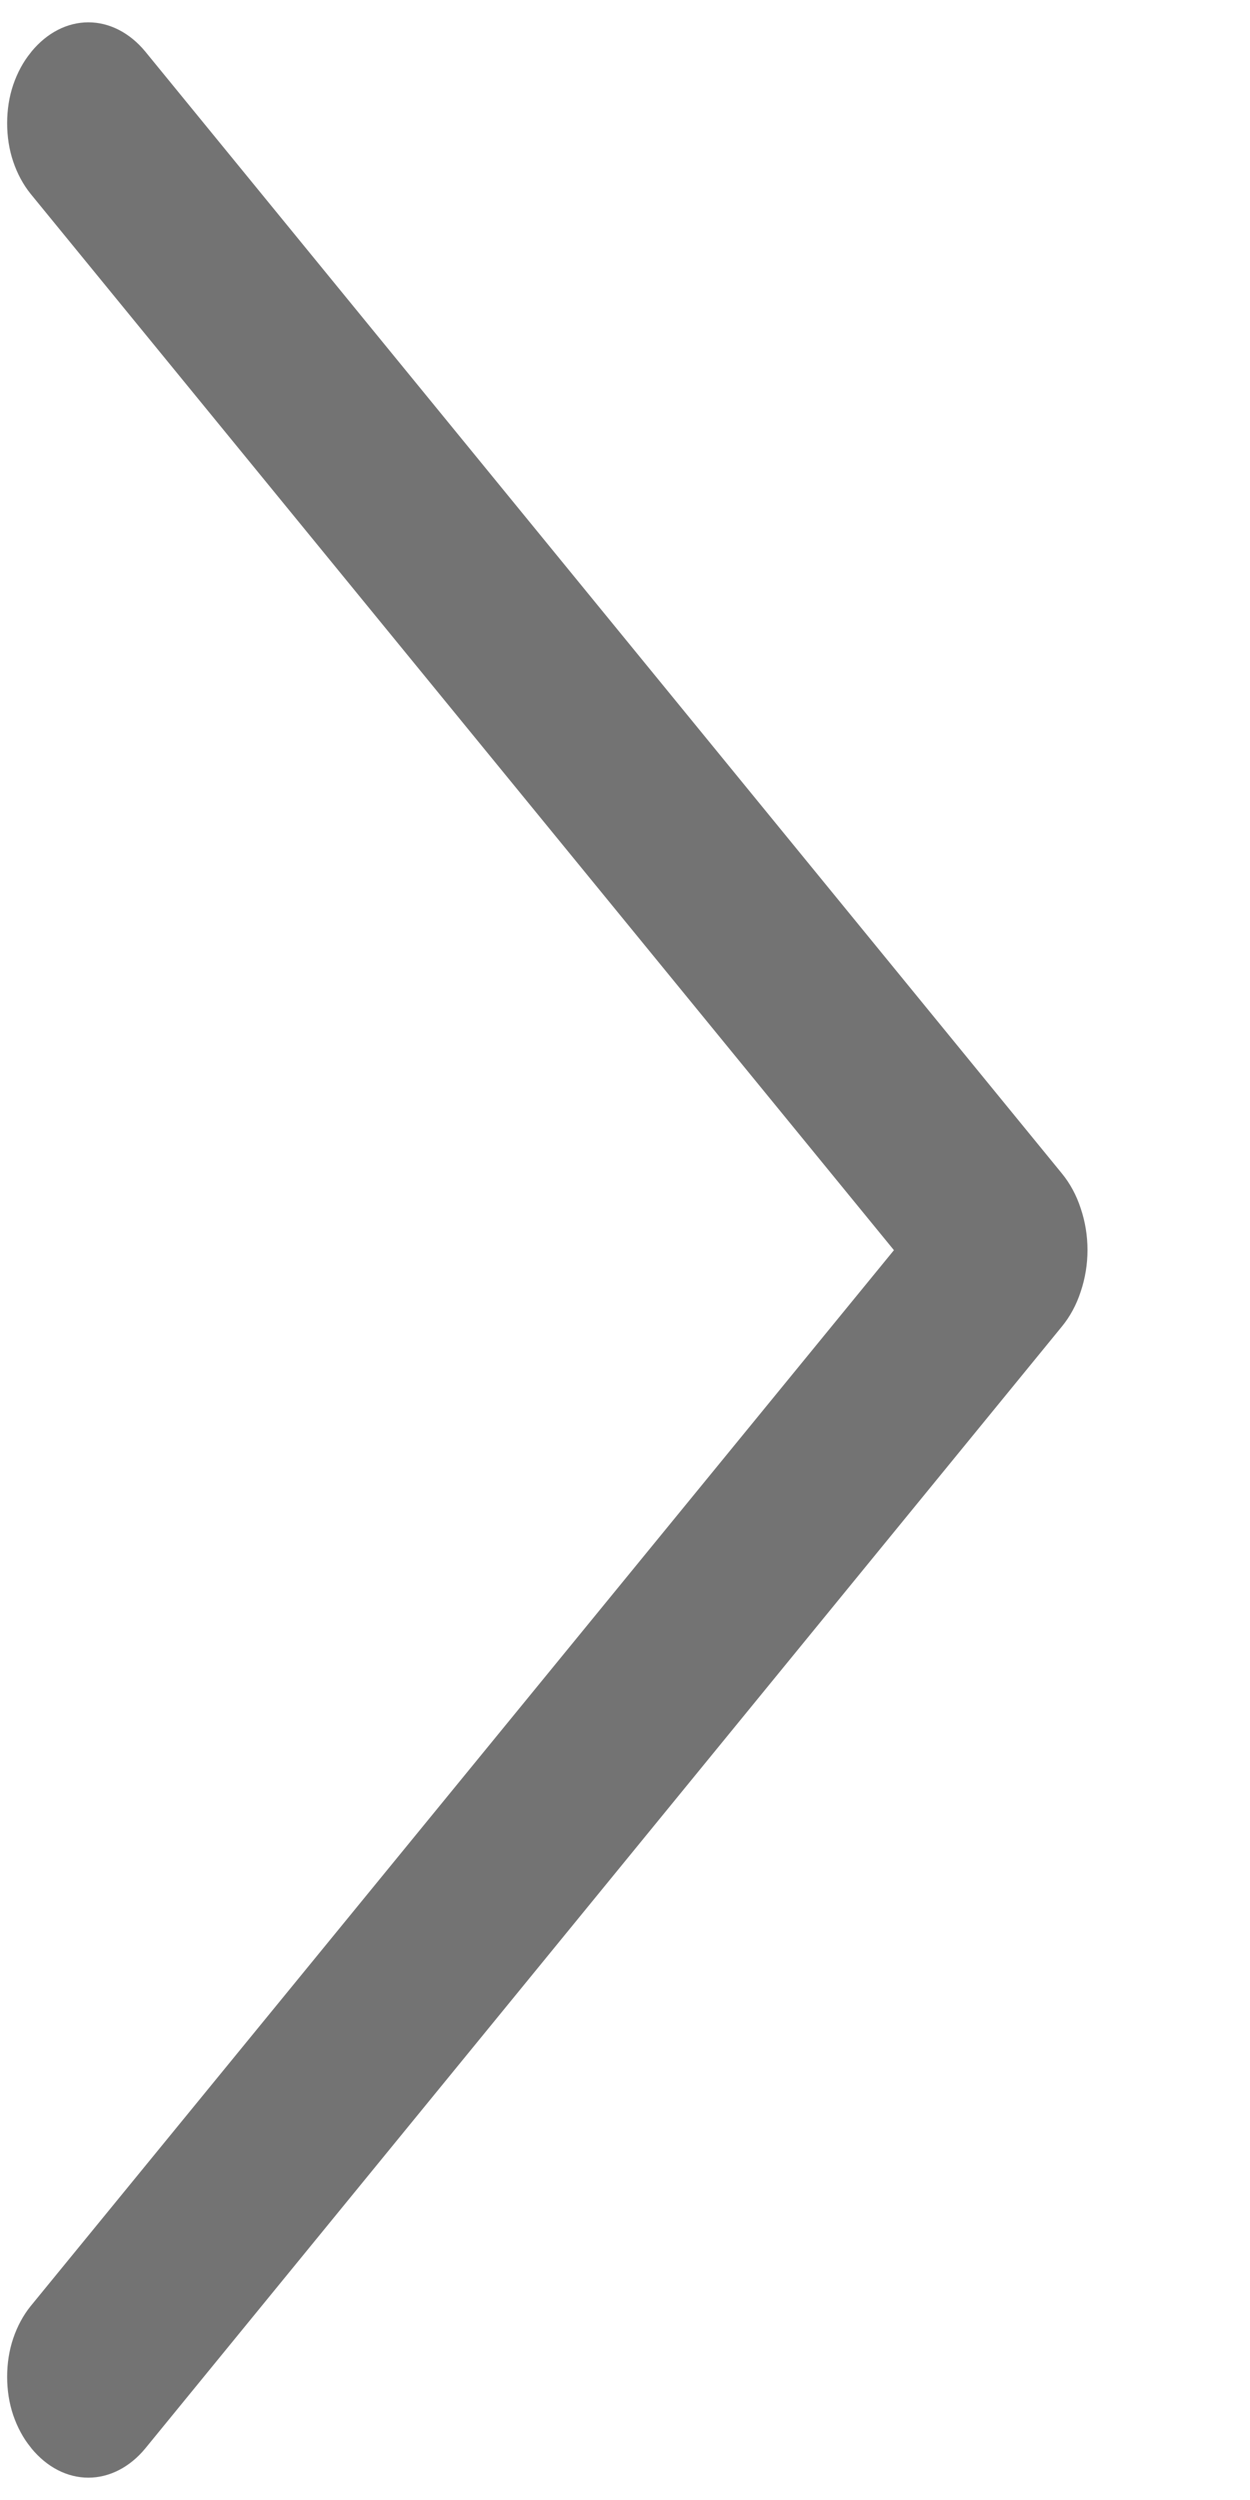 <svg width="7" height="14" viewBox="0 0 7 14" fill="none" xmlns="http://www.w3.org/2000/svg">
    <path d="M5.947 6.572L0.813 0.288C0.727 0.184 0.613 0.125 0.495 0.125C0.376 0.125 0.263 0.184 0.177 0.288L0.171 0.296C0.13 0.346 0.097 0.408 0.074 0.475C0.051 0.543 0.04 0.616 0.04 0.69C0.04 0.764 0.051 0.837 0.074 0.905C0.097 0.973 0.13 1.034 0.171 1.085L5.006 7.001L0.171 12.915C0.13 12.966 0.097 13.027 0.074 13.095C0.051 13.163 0.04 13.236 0.04 13.31C0.04 13.384 0.051 13.457 0.074 13.525C0.097 13.592 0.13 13.654 0.171 13.704L0.177 13.712C0.263 13.816 0.376 13.875 0.495 13.875C0.613 13.875 0.727 13.816 0.813 13.712L5.947 7.428C5.992 7.373 6.028 7.307 6.052 7.233C6.077 7.159 6.09 7.08 6.09 7C6.09 6.92 6.077 6.841 6.052 6.767C6.028 6.693 5.992 6.627 5.947 6.572Z" fill="#737373"/>
</svg>
